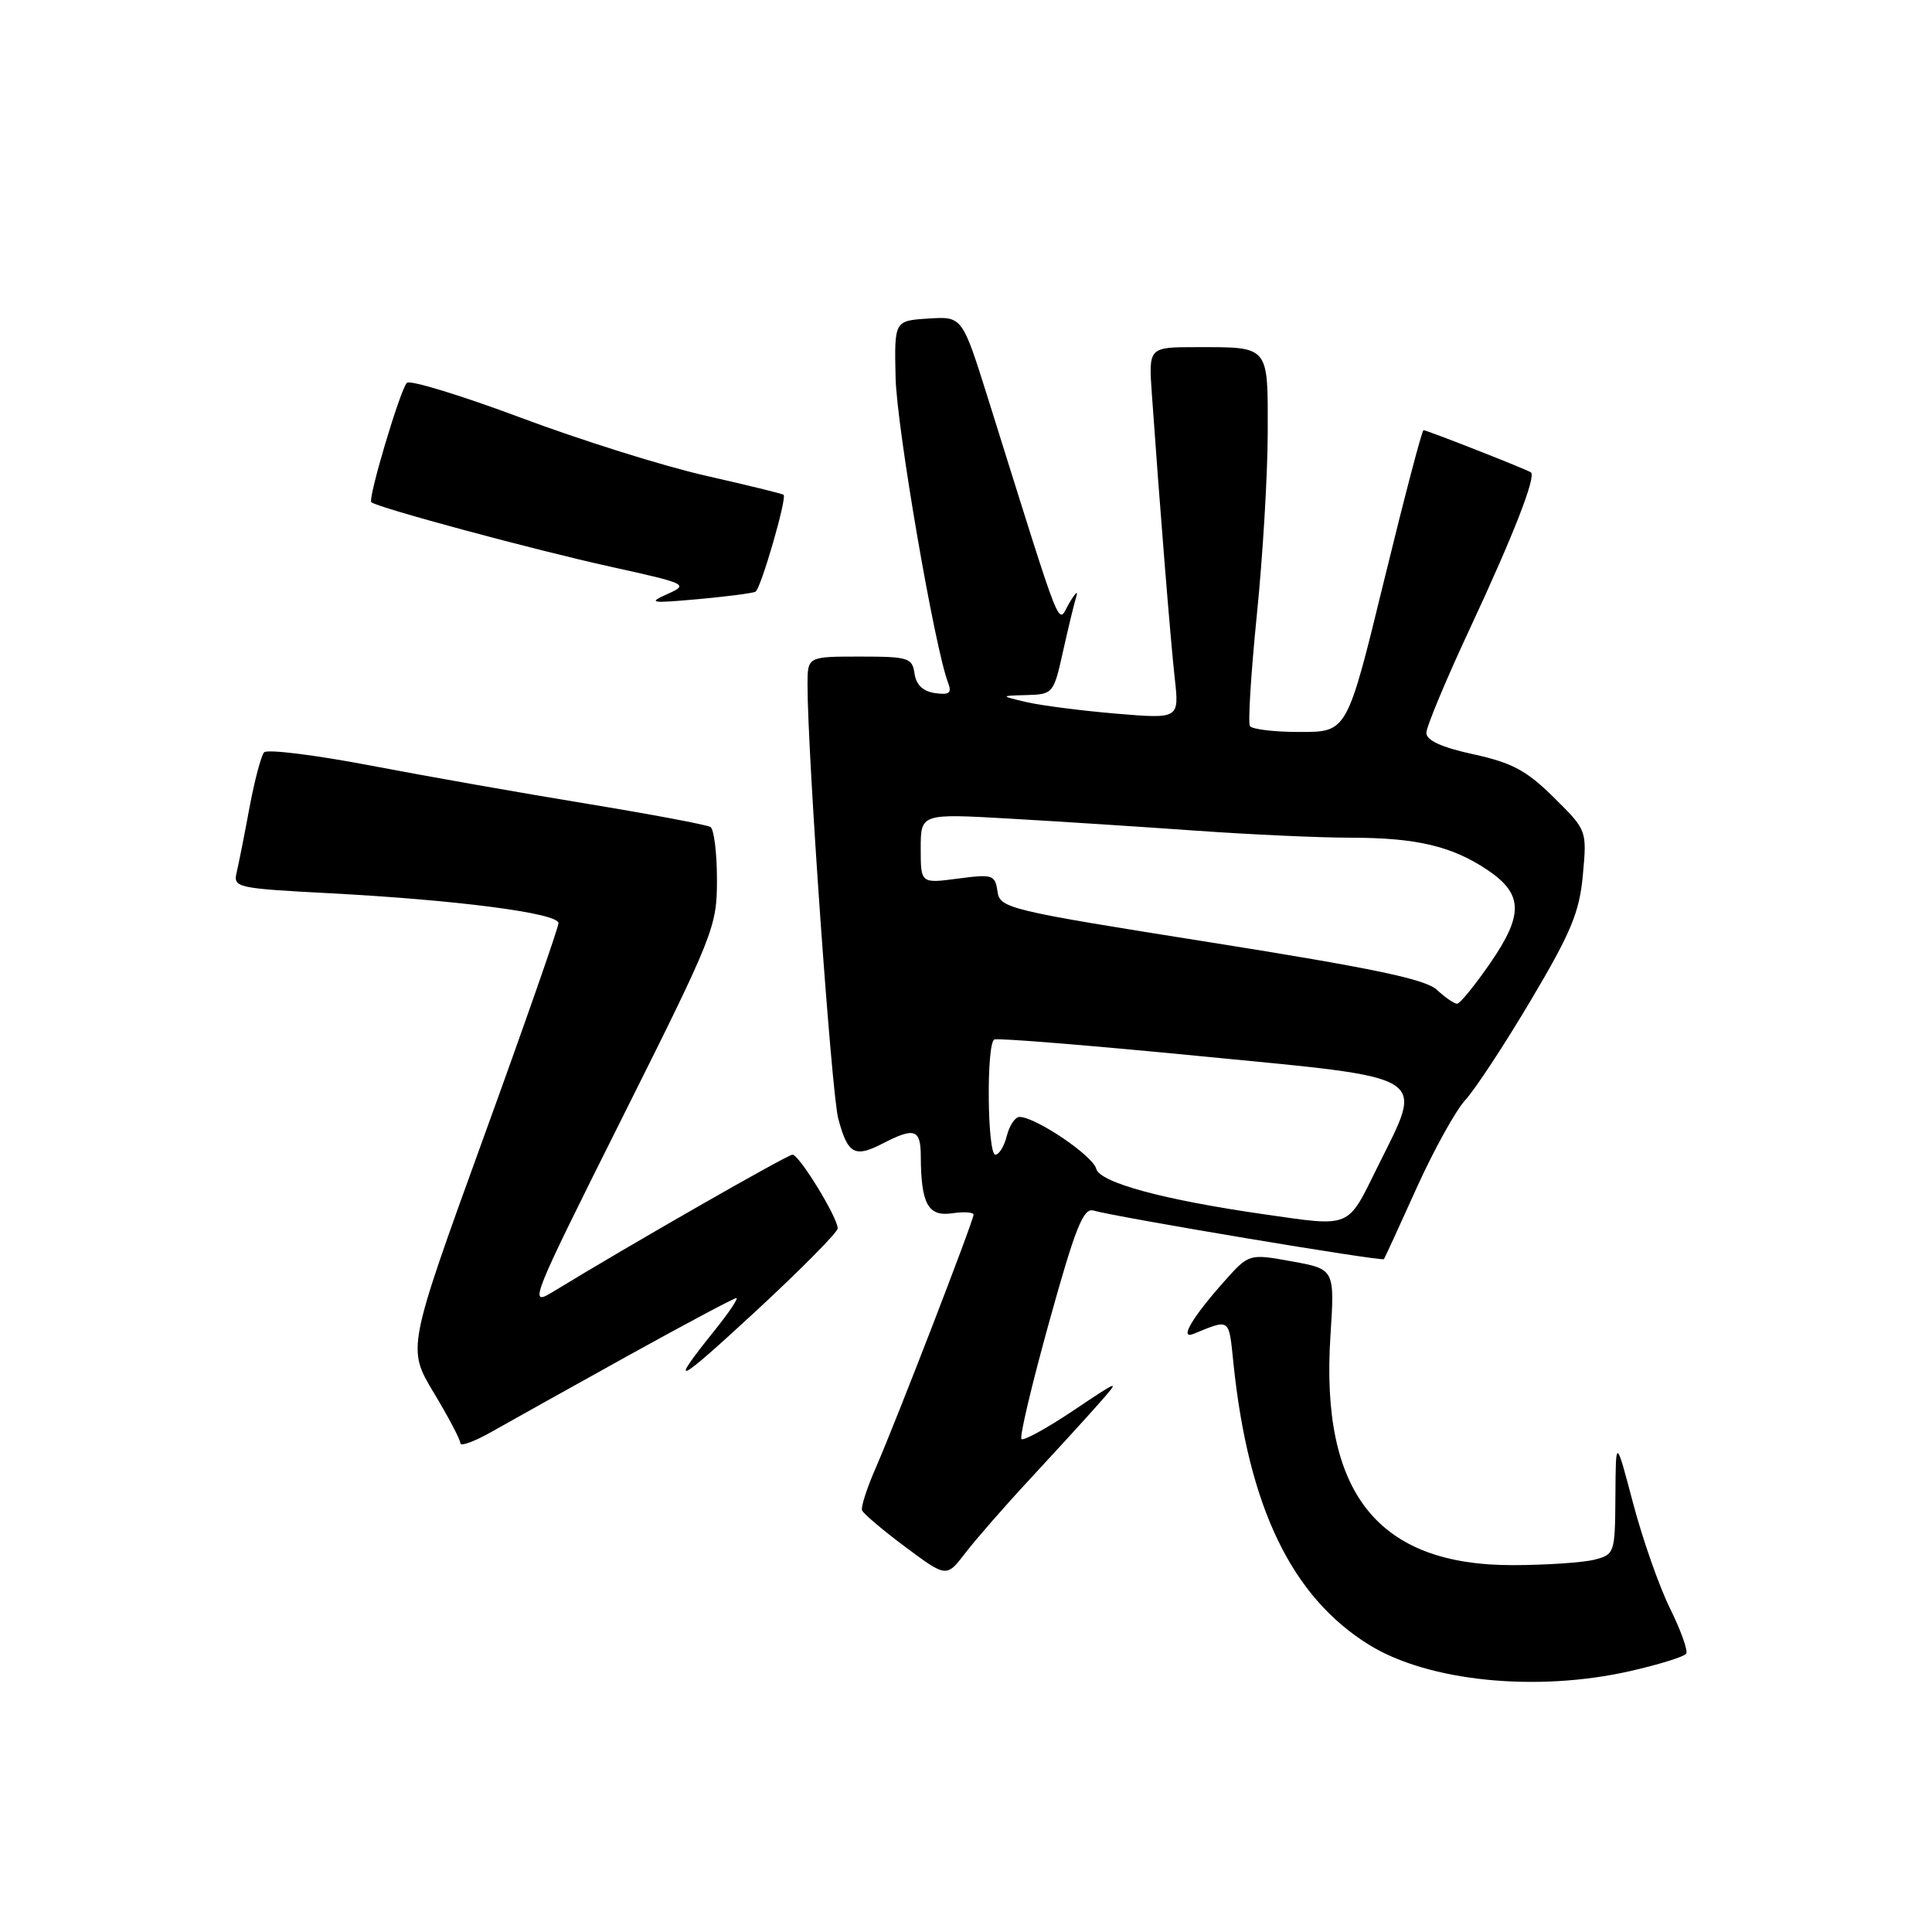 <?xml version="1.0" encoding="UTF-8" standalone="no"?>
<!DOCTYPE svg PUBLIC "-//W3C//DTD SVG 1.1//EN" "http://www.w3.org/Graphics/SVG/1.1/DTD/svg11.dtd" >
<svg xmlns="http://www.w3.org/2000/svg" xmlns:xlink="http://www.w3.org/1999/xlink" version="1.1" viewBox="0 0 256 256">
 <g >
 <path fill="currentColor"
d=" M 216.04 221.42 C 219.86 220.55 223.18 219.52 223.43 219.11 C 223.68 218.71 222.72 216.03 221.30 213.15 C 219.87 210.28 217.67 204.01 216.40 199.21 C 214.10 190.50 214.10 190.50 214.05 198.23 C 214.00 205.81 213.95 205.98 211.25 206.67 C 209.74 207.05 204.89 207.38 200.48 207.39 C 182.55 207.42 174.94 197.85 176.29 176.99 C 176.86 168.17 176.86 168.17 171.18 167.14 C 165.50 166.11 165.50 166.11 162.21 169.80 C 157.96 174.58 156.23 177.52 158.13 176.75 C 163.05 174.75 162.81 174.56 163.44 180.67 C 165.42 199.73 171.15 211.60 181.43 217.96 C 189.29 222.81 203.62 224.25 216.04 221.42 Z  M 136.46 196.00 C 139.78 192.42 143.85 187.97 145.50 186.10 C 148.50 182.70 148.50 182.70 142.17 186.94 C 138.69 189.27 135.62 190.95 135.35 190.68 C 135.07 190.40 136.74 183.38 139.05 175.06 C 142.48 162.70 143.55 160.03 144.87 160.40 C 148.12 161.32 183.15 167.18 183.38 166.84 C 183.51 166.65 185.46 162.40 187.72 157.39 C 189.98 152.39 192.88 147.15 194.16 145.76 C 195.45 144.37 199.36 138.41 202.85 132.53 C 208.19 123.53 209.29 120.88 209.74 115.92 C 210.28 110.01 210.28 110.01 205.89 105.67 C 202.30 102.11 200.37 101.07 195.25 99.95 C 191.02 99.03 189.00 98.11 189.00 97.11 C 189.00 96.30 191.64 89.98 194.87 83.07 C 200.55 70.88 203.57 63.15 202.85 62.59 C 202.38 62.23 189.08 57.00 188.62 57.00 C 188.42 57.00 186.06 66.00 183.38 76.99 C 178.50 96.99 178.50 96.99 172.31 96.99 C 168.90 97.00 165.90 96.64 165.62 96.20 C 165.35 95.76 165.77 89.12 166.54 81.45 C 167.32 73.78 167.97 62.94 167.98 57.36 C 168.00 45.68 168.27 46.00 158.51 46.00 C 152.19 46.00 152.19 46.00 152.63 52.25 C 153.63 66.54 155.10 84.85 155.66 89.88 C 156.26 95.26 156.26 95.26 147.88 94.56 C 143.27 94.17 137.93 93.48 136.00 93.03 C 132.50 92.20 132.50 92.20 136.05 92.10 C 139.54 92.00 139.62 91.90 140.87 86.25 C 141.58 83.09 142.36 79.83 142.63 79.00 C 142.89 78.17 142.45 78.60 141.66 79.95 C 140.06 82.66 141.11 85.30 130.89 52.71 C 127.50 41.92 127.50 41.92 123.00 42.21 C 118.50 42.50 118.50 42.50 118.67 50.03 C 118.82 56.64 123.83 85.78 125.62 90.45 C 126.15 91.83 125.81 92.11 123.89 91.84 C 122.31 91.61 121.39 90.74 121.18 89.25 C 120.88 87.16 120.36 87.00 113.93 87.00 C 107.00 87.00 107.00 87.00 107.00 90.75 C 107.00 99.98 110.18 144.87 111.07 148.21 C 112.32 152.92 113.24 153.44 116.92 151.54 C 121.20 149.33 122.00 149.60 122.01 153.25 C 122.04 159.51 122.98 161.23 126.14 160.77 C 127.71 160.54 129.00 160.62 129.00 160.95 C 129.00 161.76 118.80 188.16 116.08 194.41 C 114.90 197.10 114.06 199.67 114.22 200.11 C 114.37 200.55 116.96 202.74 119.96 204.98 C 125.42 209.04 125.42 209.04 127.92 205.77 C 129.30 203.97 133.14 199.57 136.46 196.00 Z  M 83.25 179.62 C 90.82 175.43 97.26 172.00 97.57 172.00 C 97.88 172.00 96.60 173.91 94.72 176.25 C 88.43 184.08 89.53 183.56 100.30 173.60 C 106.18 168.15 111.00 163.28 111.00 162.77 C 111.00 161.33 105.90 153.00 105.01 153.00 C 104.33 153.00 83.26 165.06 73.19 171.22 C 70.00 173.16 70.37 172.25 82.44 148.13 C 94.63 123.76 95.00 122.82 95.00 116.57 C 95.00 113.02 94.61 109.88 94.14 109.58 C 93.66 109.29 86.35 107.91 77.89 106.52 C 69.42 105.13 56.47 102.85 49.11 101.44 C 41.74 100.03 35.39 99.25 34.99 99.69 C 34.60 100.14 33.73 103.42 33.06 107.00 C 32.40 110.58 31.63 114.44 31.36 115.59 C 30.88 117.61 31.33 117.71 43.68 118.36 C 60.57 119.25 74.00 121.00 74.00 122.32 C 74.00 122.90 69.49 135.82 63.97 151.02 C 53.95 178.67 53.95 178.67 57.47 184.53 C 59.41 187.75 61.00 190.77 61.00 191.23 C 61.00 191.70 62.91 191.00 65.25 189.66 C 67.59 188.33 75.69 183.82 83.25 179.62 Z  M 100.11 78.40 C 100.82 78.00 104.31 65.95 103.83 65.56 C 103.65 65.41 99.00 64.28 93.50 63.03 C 88.00 61.79 77.00 58.34 69.07 55.37 C 61.13 52.40 54.31 50.31 53.91 50.73 C 53.01 51.69 48.73 66.06 49.20 66.54 C 49.89 67.23 70.76 72.86 80.94 75.10 C 91.07 77.34 91.29 77.44 88.44 78.71 C 85.79 79.89 86.19 79.96 92.50 79.39 C 96.35 79.04 99.77 78.60 100.11 78.40 Z  M 167.50 160.90 C 154.08 158.97 145.74 156.70 145.25 154.86 C 144.80 153.12 137.21 148.00 135.09 148.00 C 134.51 148.00 133.76 149.12 133.41 150.50 C 133.07 151.88 132.38 153.00 131.89 153.00 C 130.82 153.00 130.68 138.28 131.75 137.74 C 132.16 137.52 144.43 138.52 159.00 139.94 C 189.99 142.96 188.70 142.15 182.53 154.63 C 178.47 162.85 179.15 162.57 167.50 160.90 Z  M 190.40 131.16 C 188.89 129.75 181.92 128.29 160.46 124.88 C 133.41 120.59 132.49 120.36 132.17 118.10 C 131.85 115.91 131.53 115.81 126.92 116.42 C 122.00 117.07 122.00 117.07 122.00 112.44 C 122.00 107.80 122.00 107.80 133.75 108.47 C 140.21 108.84 151.35 109.56 158.50 110.07 C 165.65 110.58 174.88 111.00 179.00 111.00 C 187.71 111.01 192.40 112.12 197.12 115.29 C 201.82 118.46 201.90 121.18 197.46 127.62 C 195.42 130.58 193.45 133.00 193.07 133.00 C 192.69 133.00 191.49 132.17 190.40 131.16 Z "/>
</g>
</svg>